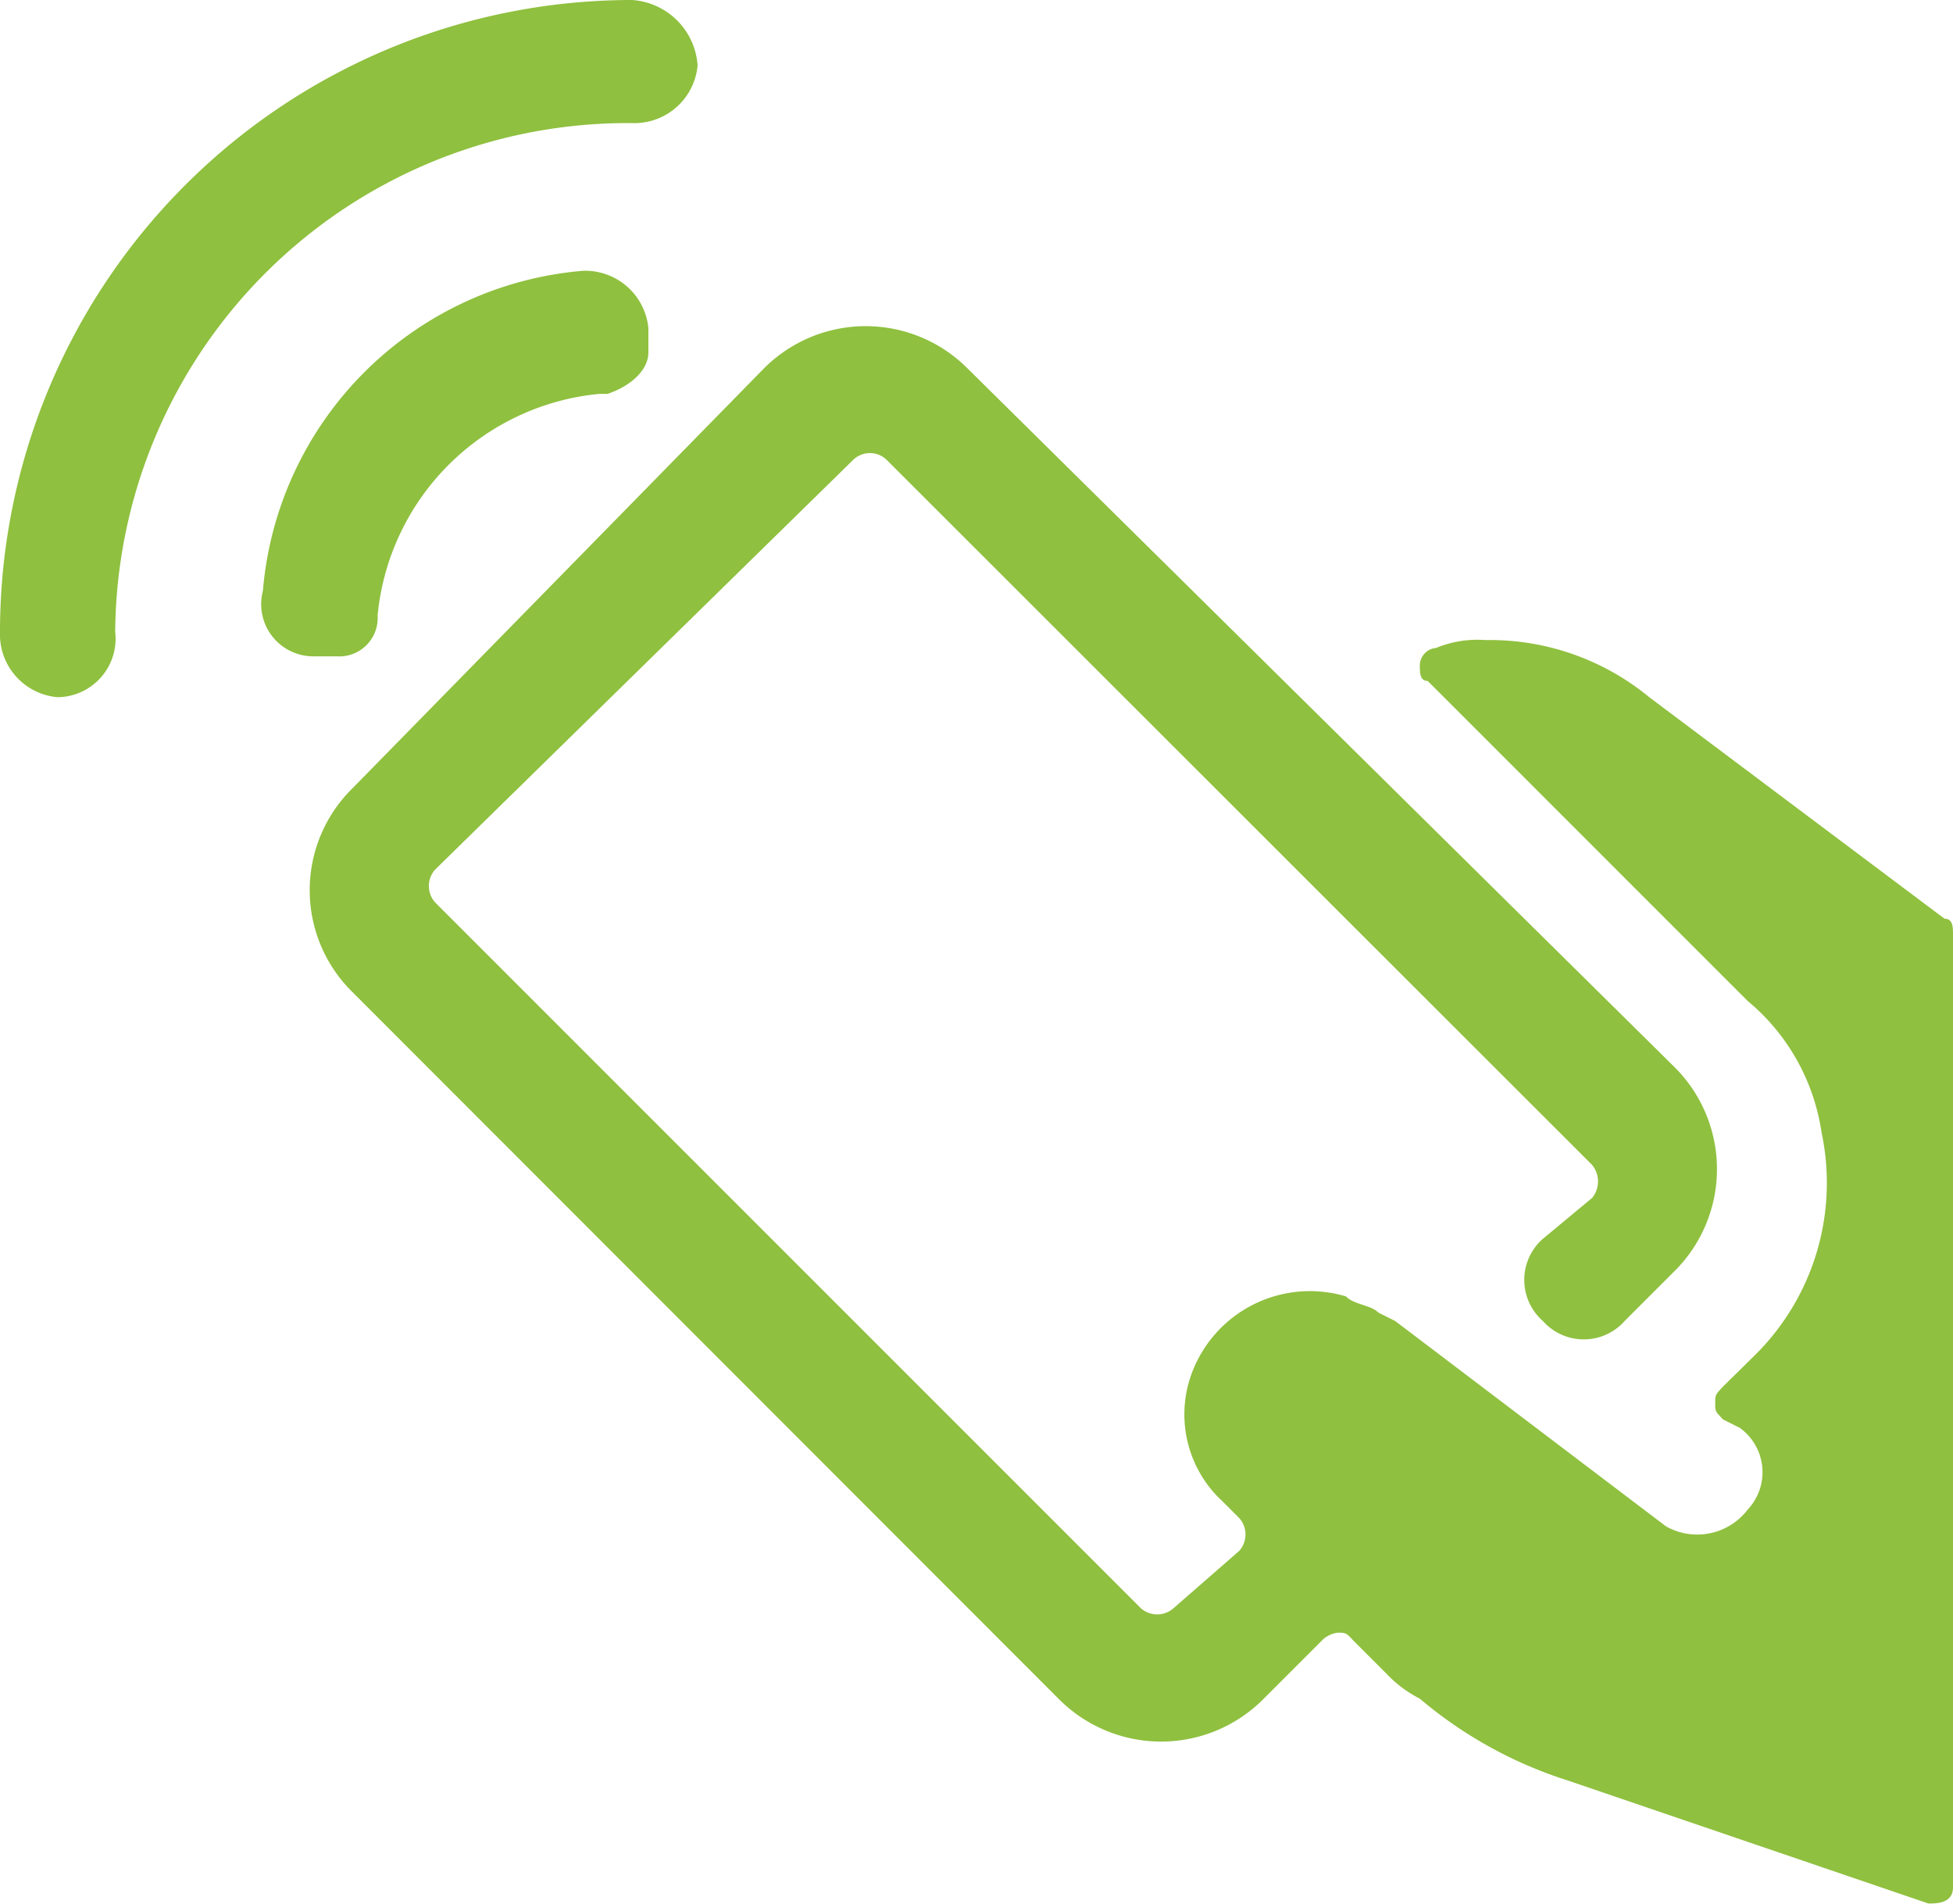 <svg viewBox="0 0 39.67 38.67" xmlns="http://www.w3.org/2000/svg"><g transform="translate(-.33 -.67)"><path d="m33.83 14.83a5.09 5.09 0 0 0 -3.33-1.16 2.19 2.19 0 0 0 -1 .16.36.36 0 0 0 -.33.34c0 .16 0 .33.16.33l6.5 6.5a4.28 4.28 0 0 1 1.5 2.67 4.92 4.92 0 0 1 -1.33 4.5l-.67.66c-.16.17-.16.17-.16.34s0 .16.16.33l.34.17a1.11 1.11 0 0 1 .16 1.66 1.29 1.29 0 0 1 -1.66.34l-5.5-4.17-.34-.17c-.16-.16-.5-.16-.66-.33a2.56 2.56 0 0 0 -3.17 1.67 2.4 2.4 0 0 0 .67 2.5l.33.33a.5.5 0 0 1 0 .67l-1.33 1.16a.5.5 0 0 1 -.67 0l-14.33-14.33a.5.5 0 0 1 0-.67l8.5-8.33a.49.49 0 0 1 .66 0l14.34 14.33a.53.53 0 0 1 0 .67l-1 .83a1.11 1.11 0 0 0 0 1.67 1.11 1.11 0 0 0 1.66 0l1-1a2.92 2.92 0 0 0 0-4.17l-14.33-14.16a2.92 2.92 0 0 0 -4.17 0l-8.33 8.5a2.9 2.9 0 0 0 0 4.16l14.33 14.34a2.93 2.93 0 0 0 4.17 0l1.17-1.17a.55.55 0 0 1 .33-.17c.17 0 .17 0 .33.17l.67.67a2.47 2.47 0 0 0 .67.5 8.72 8.72 0 0 0 3 1.66l7.33 2.5c.17 0 .5 0 .5-.33v-19.33c0-.17 0-.34-.17-.34z" fill="#8fc03f"/><g fill="#8fc03f"><path d="m13.17 3.17a1.29 1.29 0 0 0 1.33-1.17 1.43 1.43 0 0 0 -1.33-1.33 12.84 12.84 0 0 0 -12.84 12.83 1.28 1.28 0 0 0 1.17 1.33 1.19 1.19 0 0 0 1.17-1.33 10.41 10.41 0 0 1 10.5-10.33z"/><path d="m8 13.17a5 5 0 0 1 4.5-4.5h.17c.5-.17.83-.5.83-.84v-.5a1.29 1.29 0 0 0 -1.33-1.16 7.12 7.12 0 0 0 -6.5 6.5 1.06 1.06 0 0 0 1 1.33h.5a.78.78 0 0 0 .83-.83z"/></g></g></svg>